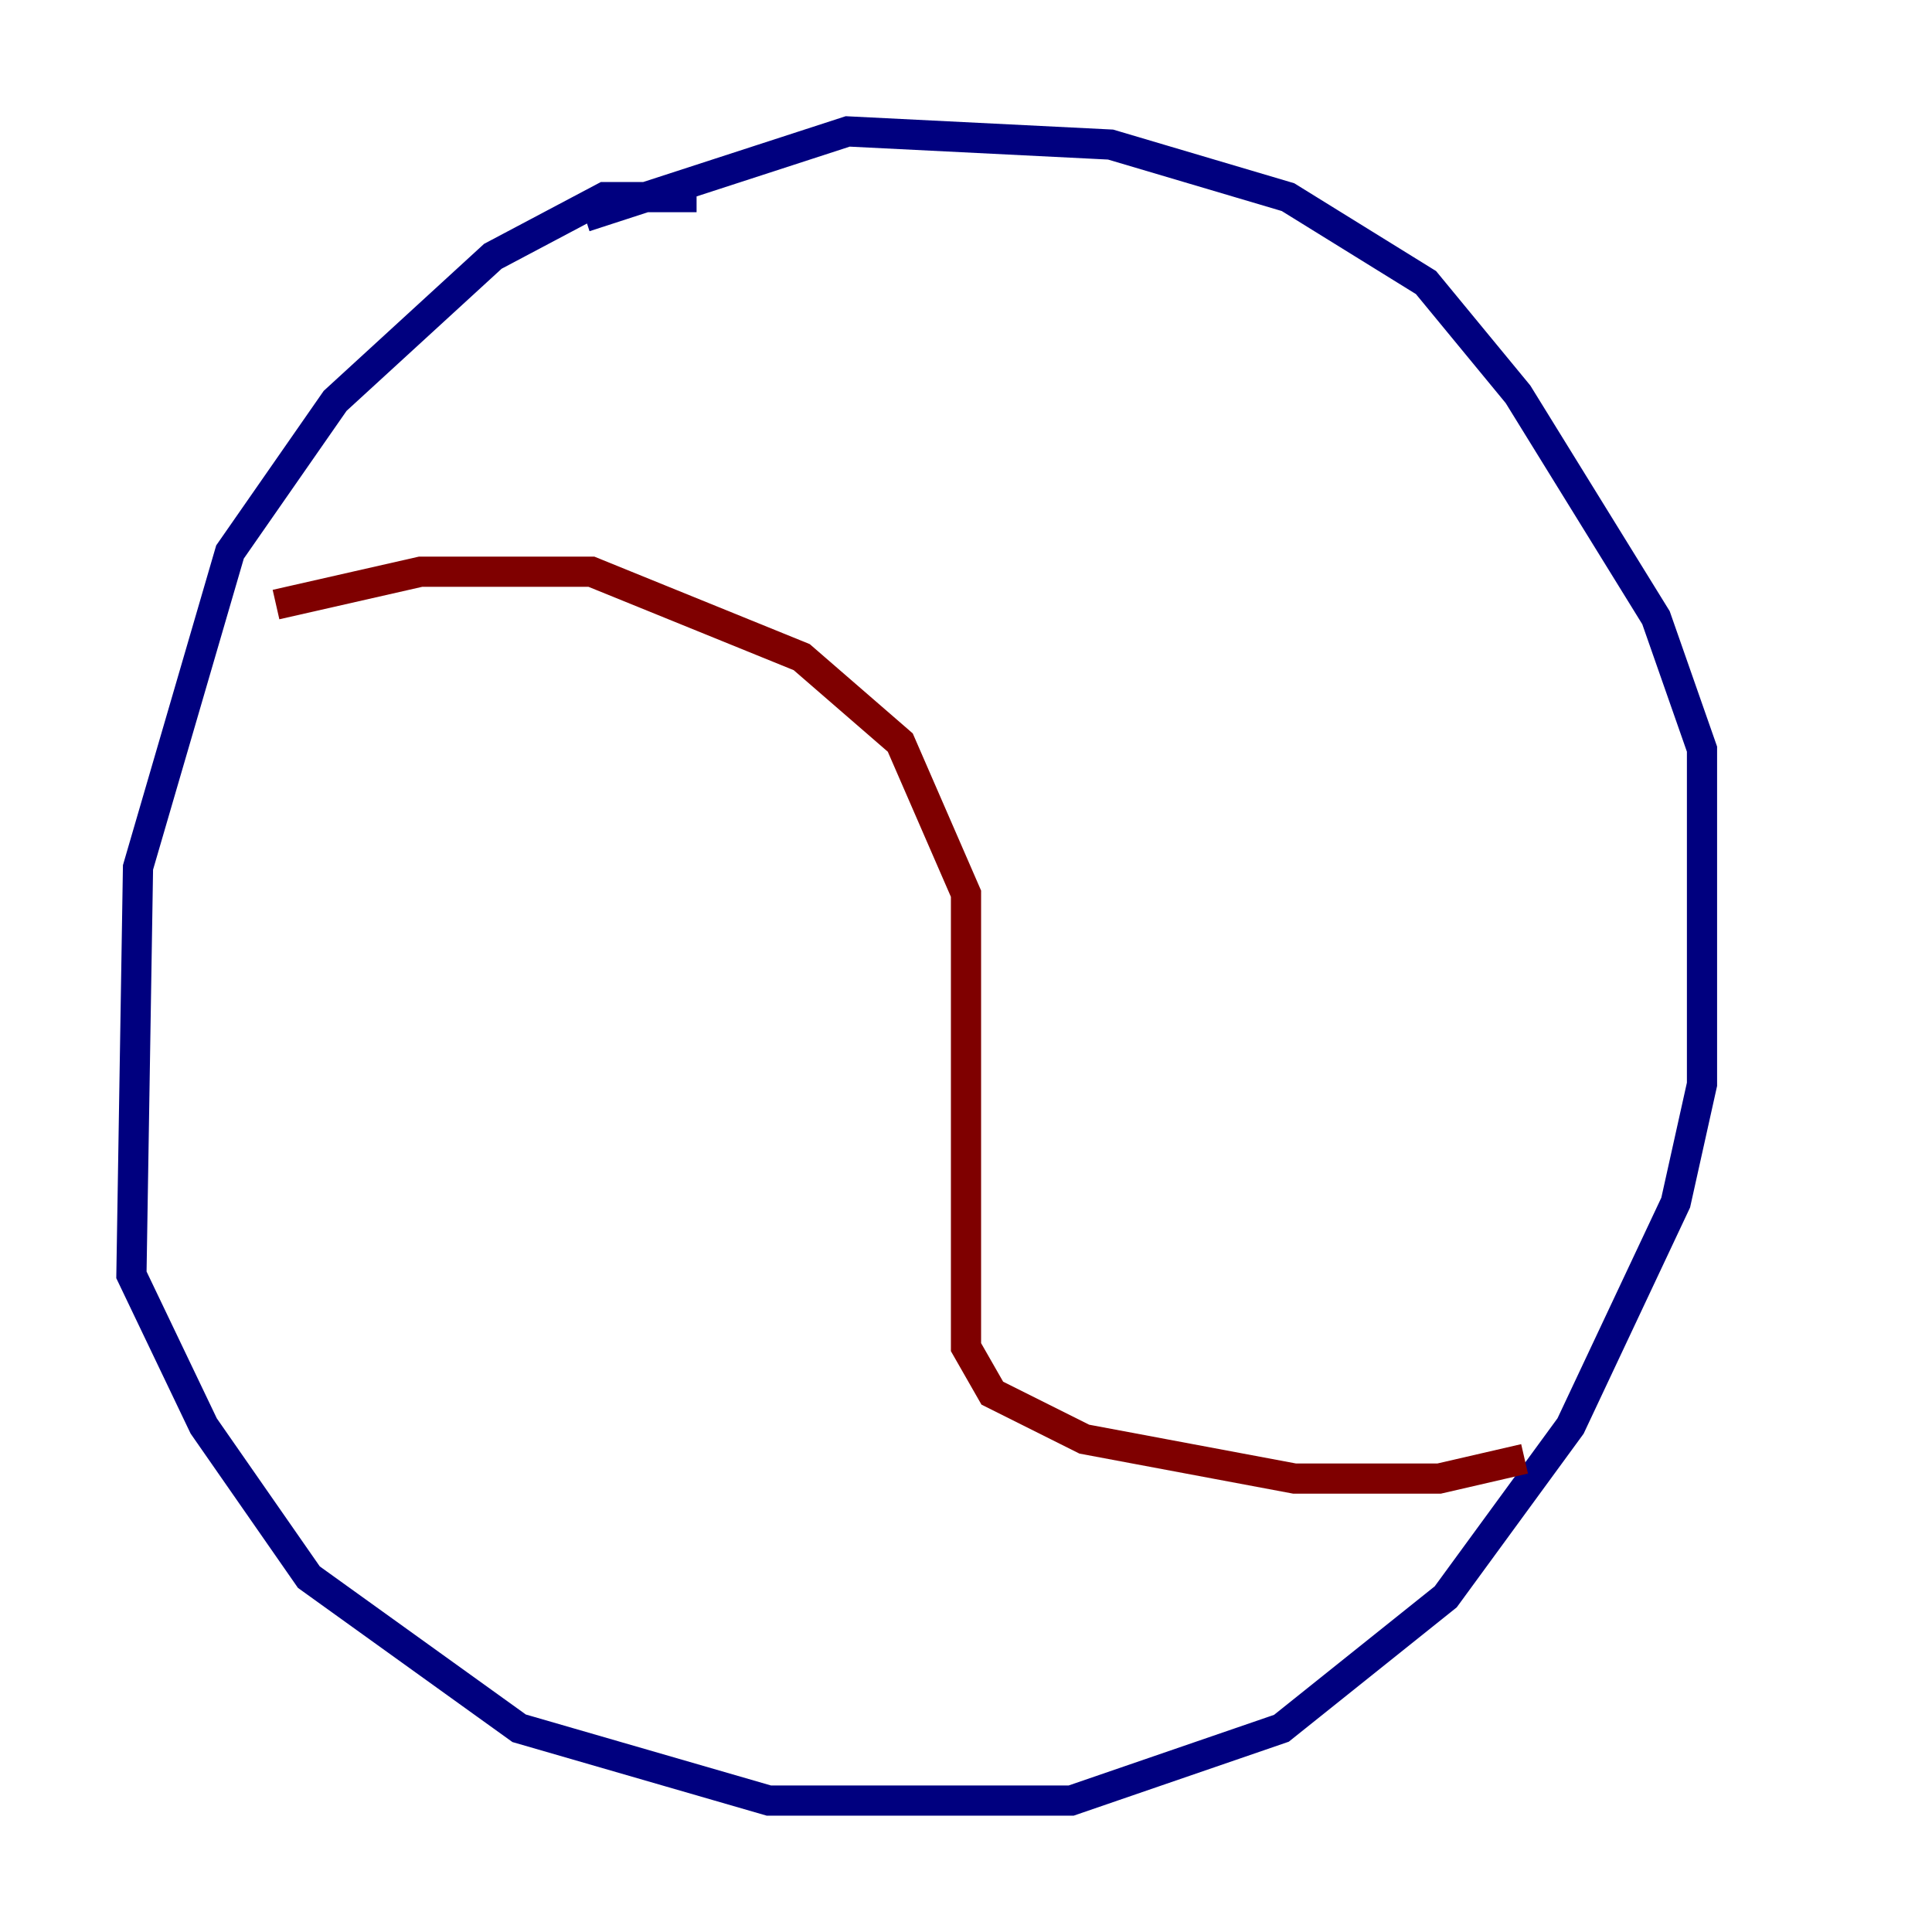 <?xml version="1.0" encoding="utf-8" ?>
<svg baseProfile="tiny" height="128" version="1.2" viewBox="0,0,128,128" width="128" xmlns="http://www.w3.org/2000/svg" xmlns:ev="http://www.w3.org/2001/xml-events" xmlns:xlink="http://www.w3.org/1999/xlink"><defs /><polyline fill="none" points="46.15,13.061 40.054,13.061 32.653,16.98 22.204,26.558 15.238,36.571 9.143,57.469 8.707,84.463 13.497,94.476 20.463,104.49 34.395,114.503 50.939,119.293 70.966,119.293 84.898,114.503 95.782,105.796 104.054,94.476 111.02,79.674 112.762,71.837 112.762,49.633 109.714,40.925 100.571,26.122 94.476,18.721 85.333,13.061 73.578,9.578 56.163,8.707 38.748,14.367" stroke="#00007f" stroke-width="2" /><polyline fill="none" points="18.286,40.054 27.864,37.878 39.184,37.878 53.116,43.537 59.646,49.197 64.0,59.211 64.0,89.252 65.742,92.299 71.837,95.347 85.769,97.959 95.347,97.959 101.007,96.653" stroke="#7f0000" stroke-width="2" /></svg>